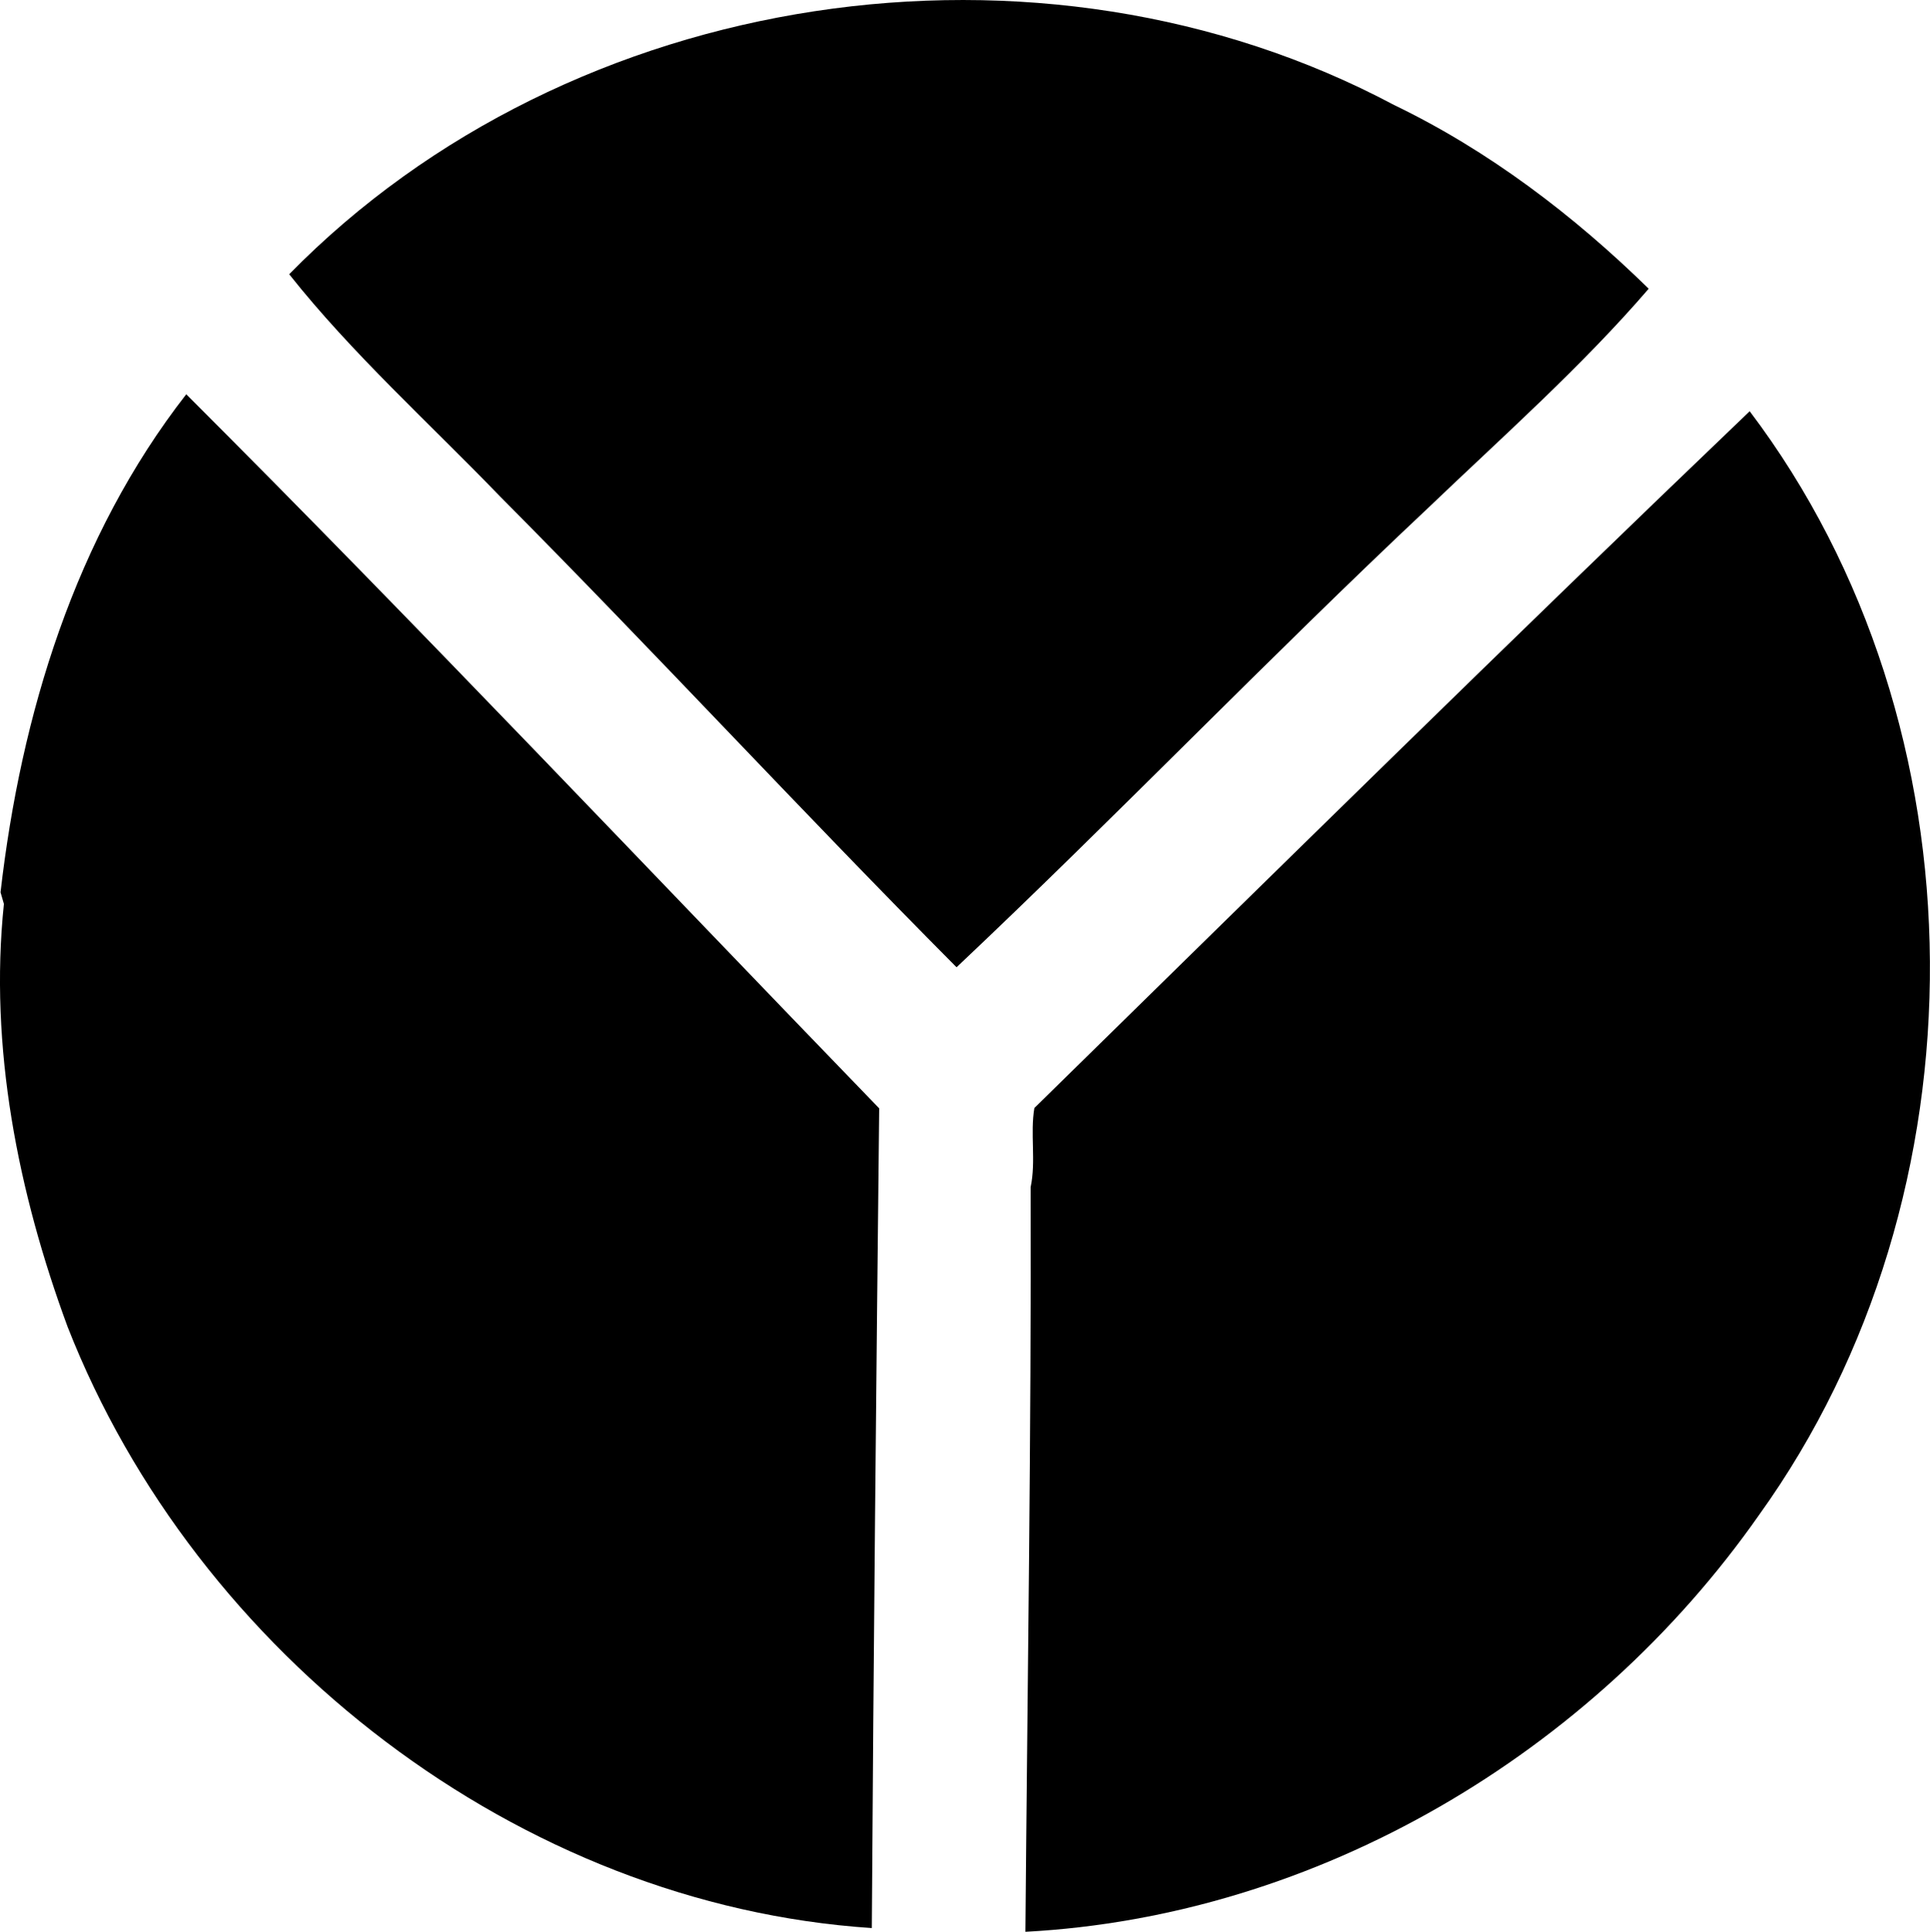 <?xml version="1.0" encoding="iso-8859-1"?>
<!-- Generator: Adobe Illustrator 21.0.2, SVG Export Plug-In . SVG Version: 6.00 Build 0)  -->
<svg version="1.1" xmlns="http://www.w3.org/2000/svg" xmlns:xlink="http://www.w3.org/1999/xlink" x="0px" y="0px"
	 viewBox="0 0 21.73 21.745" style="enable-background:new 0 0 21.73 21.745;" xml:space="preserve">
<g id="Yoshihiro_x5F_Nagamine">
	<path d="M3.256,3.087c3.17-3.235,8.458-4.025,12.44-1.905c1.065,0.513,2.022,1.241,2.867,2.068
		c-0.755,0.877-1.644,1.664-2.484,2.468c-1.8,1.691-3.512,3.475-5.309,5.17C9.035,9.144,7.367,7.335,5.633,5.591
		C4.837,4.766,3.962,3.978,3.256,3.087z"/>
	<path d="M0.006,10.044c0.23-1.999,0.839-3.999,2.091-5.606c2.64,2.637,5.206,5.355,7.802,8.038
		c-0.033,3.076-0.064,6.151-0.083,9.227c-3.969-0.261-7.609-3.079-9.055-6.768c-0.558-1.511-0.885-3.15-0.717-4.76
		C0.035,10.142,0.016,10.077,0.006,10.044z"/>
	<path d="M11.646,12.472c2.676-2.623,5.348-5.254,8.054-7.843c2.683,3.547,2.692,8.825,0.107,12.422
		c-1.881,2.687-4.974,4.52-8.262,4.694c0.023-2.792,0.067-5.598,0.059-8.382C11.666,13.069,11.597,12.76,11.646,12.472z"/>
</g>
<g id="Layer_1">
</g>
</svg>
